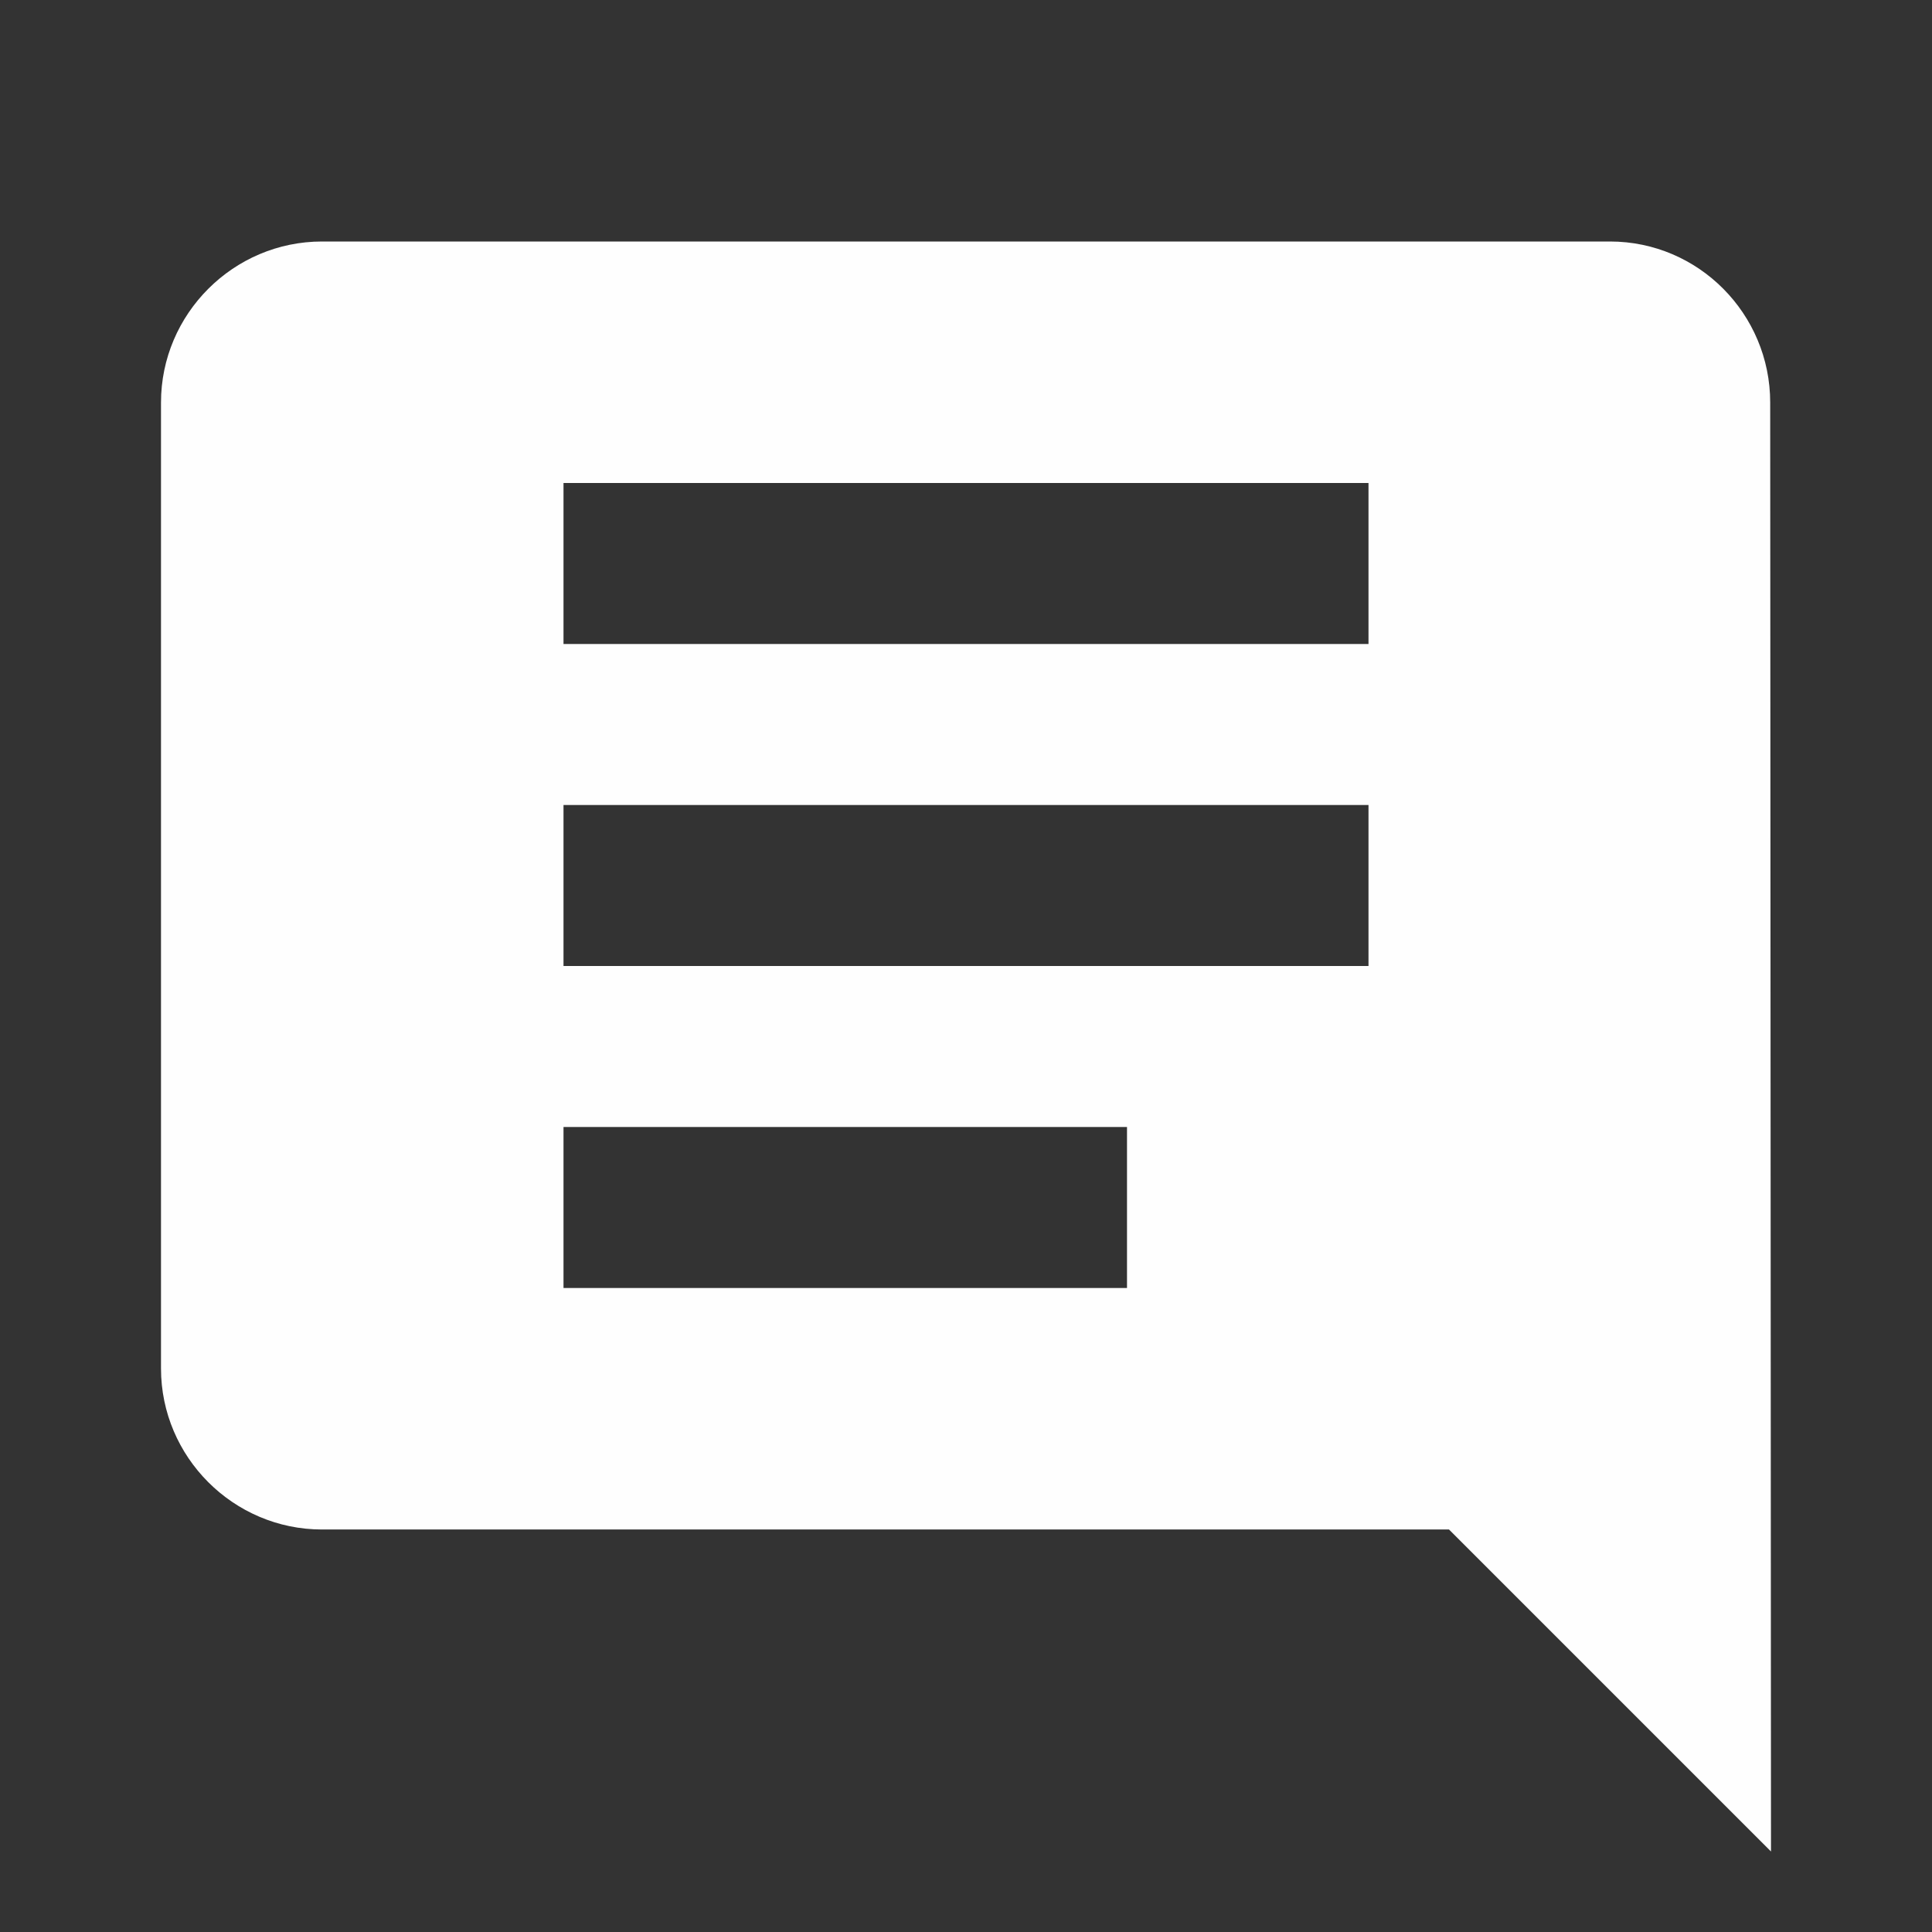 <svg xmlns="http://www.w3.org/2000/svg" xmlns:xlink="http://www.w3.org/1999/xlink" viewBox="0 0 24 24" fill="#FEFEFE">
  <rect x="0" y="0" width="24" height="24" fill="#333333" stroke="none"/>
  <path d="M2,5v12c0,1.1,0.9,2,2,2h14l4,4L21.99,5c0-1.1-0.89-2-1.99-2H4C2.9,3,2,3.9,2,5z M7,6h10v2H7V6z M7,10h10v2H7V10z M7,14h7 v2H7V14z" fill="#FEFEFE" />
</svg>